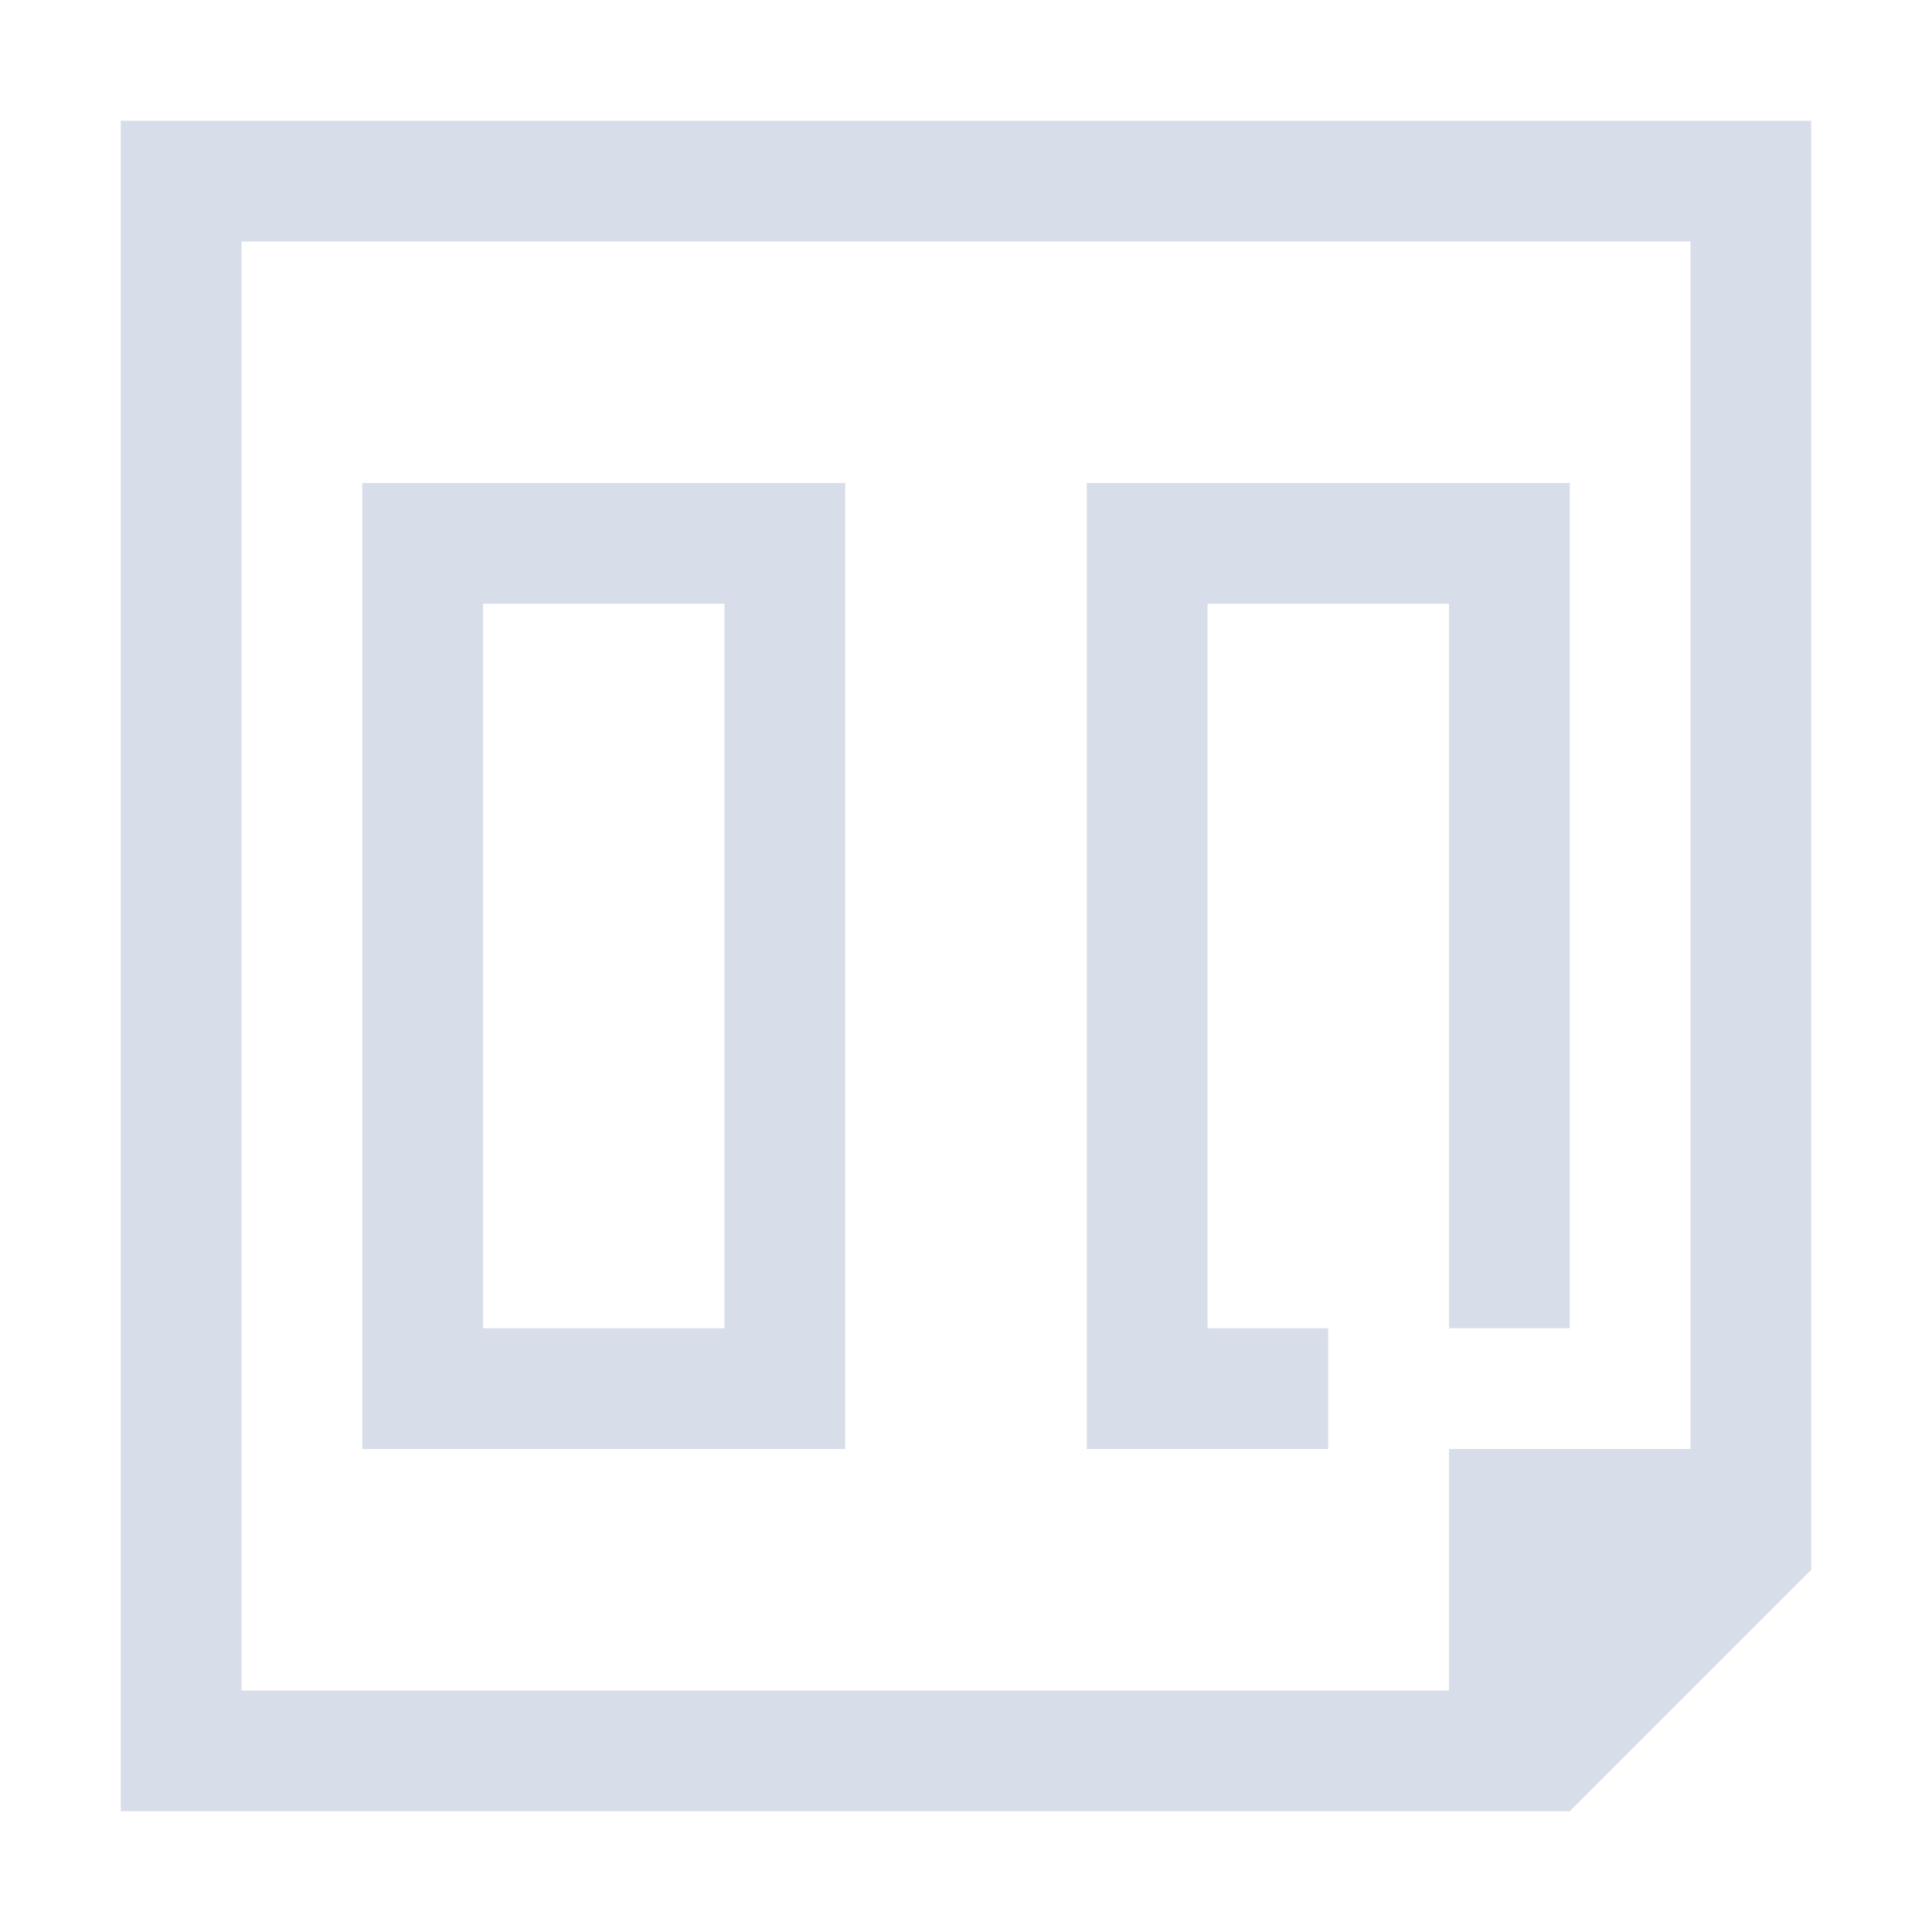 <svg viewBox="0 0 16 16" xmlns="http://www.w3.org/2000/svg">
 <defs>
  <style id="current-color-scheme" type="text/css">
   .ColorScheme-Text { color:#d8dee9; } .ColorScheme-Highlight { color:#88c0d0; } .ColorScheme-NeutralText { color:#d08770; } .ColorScheme-PositiveText { color:#a3be8c; } .ColorScheme-NegativeText { color:#bf616a; }
  </style>
 </defs>
 <path class="ColorScheme-Text" d="m1 1v14h12l2-2v-12h-14zm1 1h12v10h-2v2h-10v-12zm1 2v8h4v-8h-4zm6 0v8h2v-1h-1v-6h2v6h1v-7h-4zm-5 1h2v6h-2v-6z" fill="currentColor"/>
</svg>
